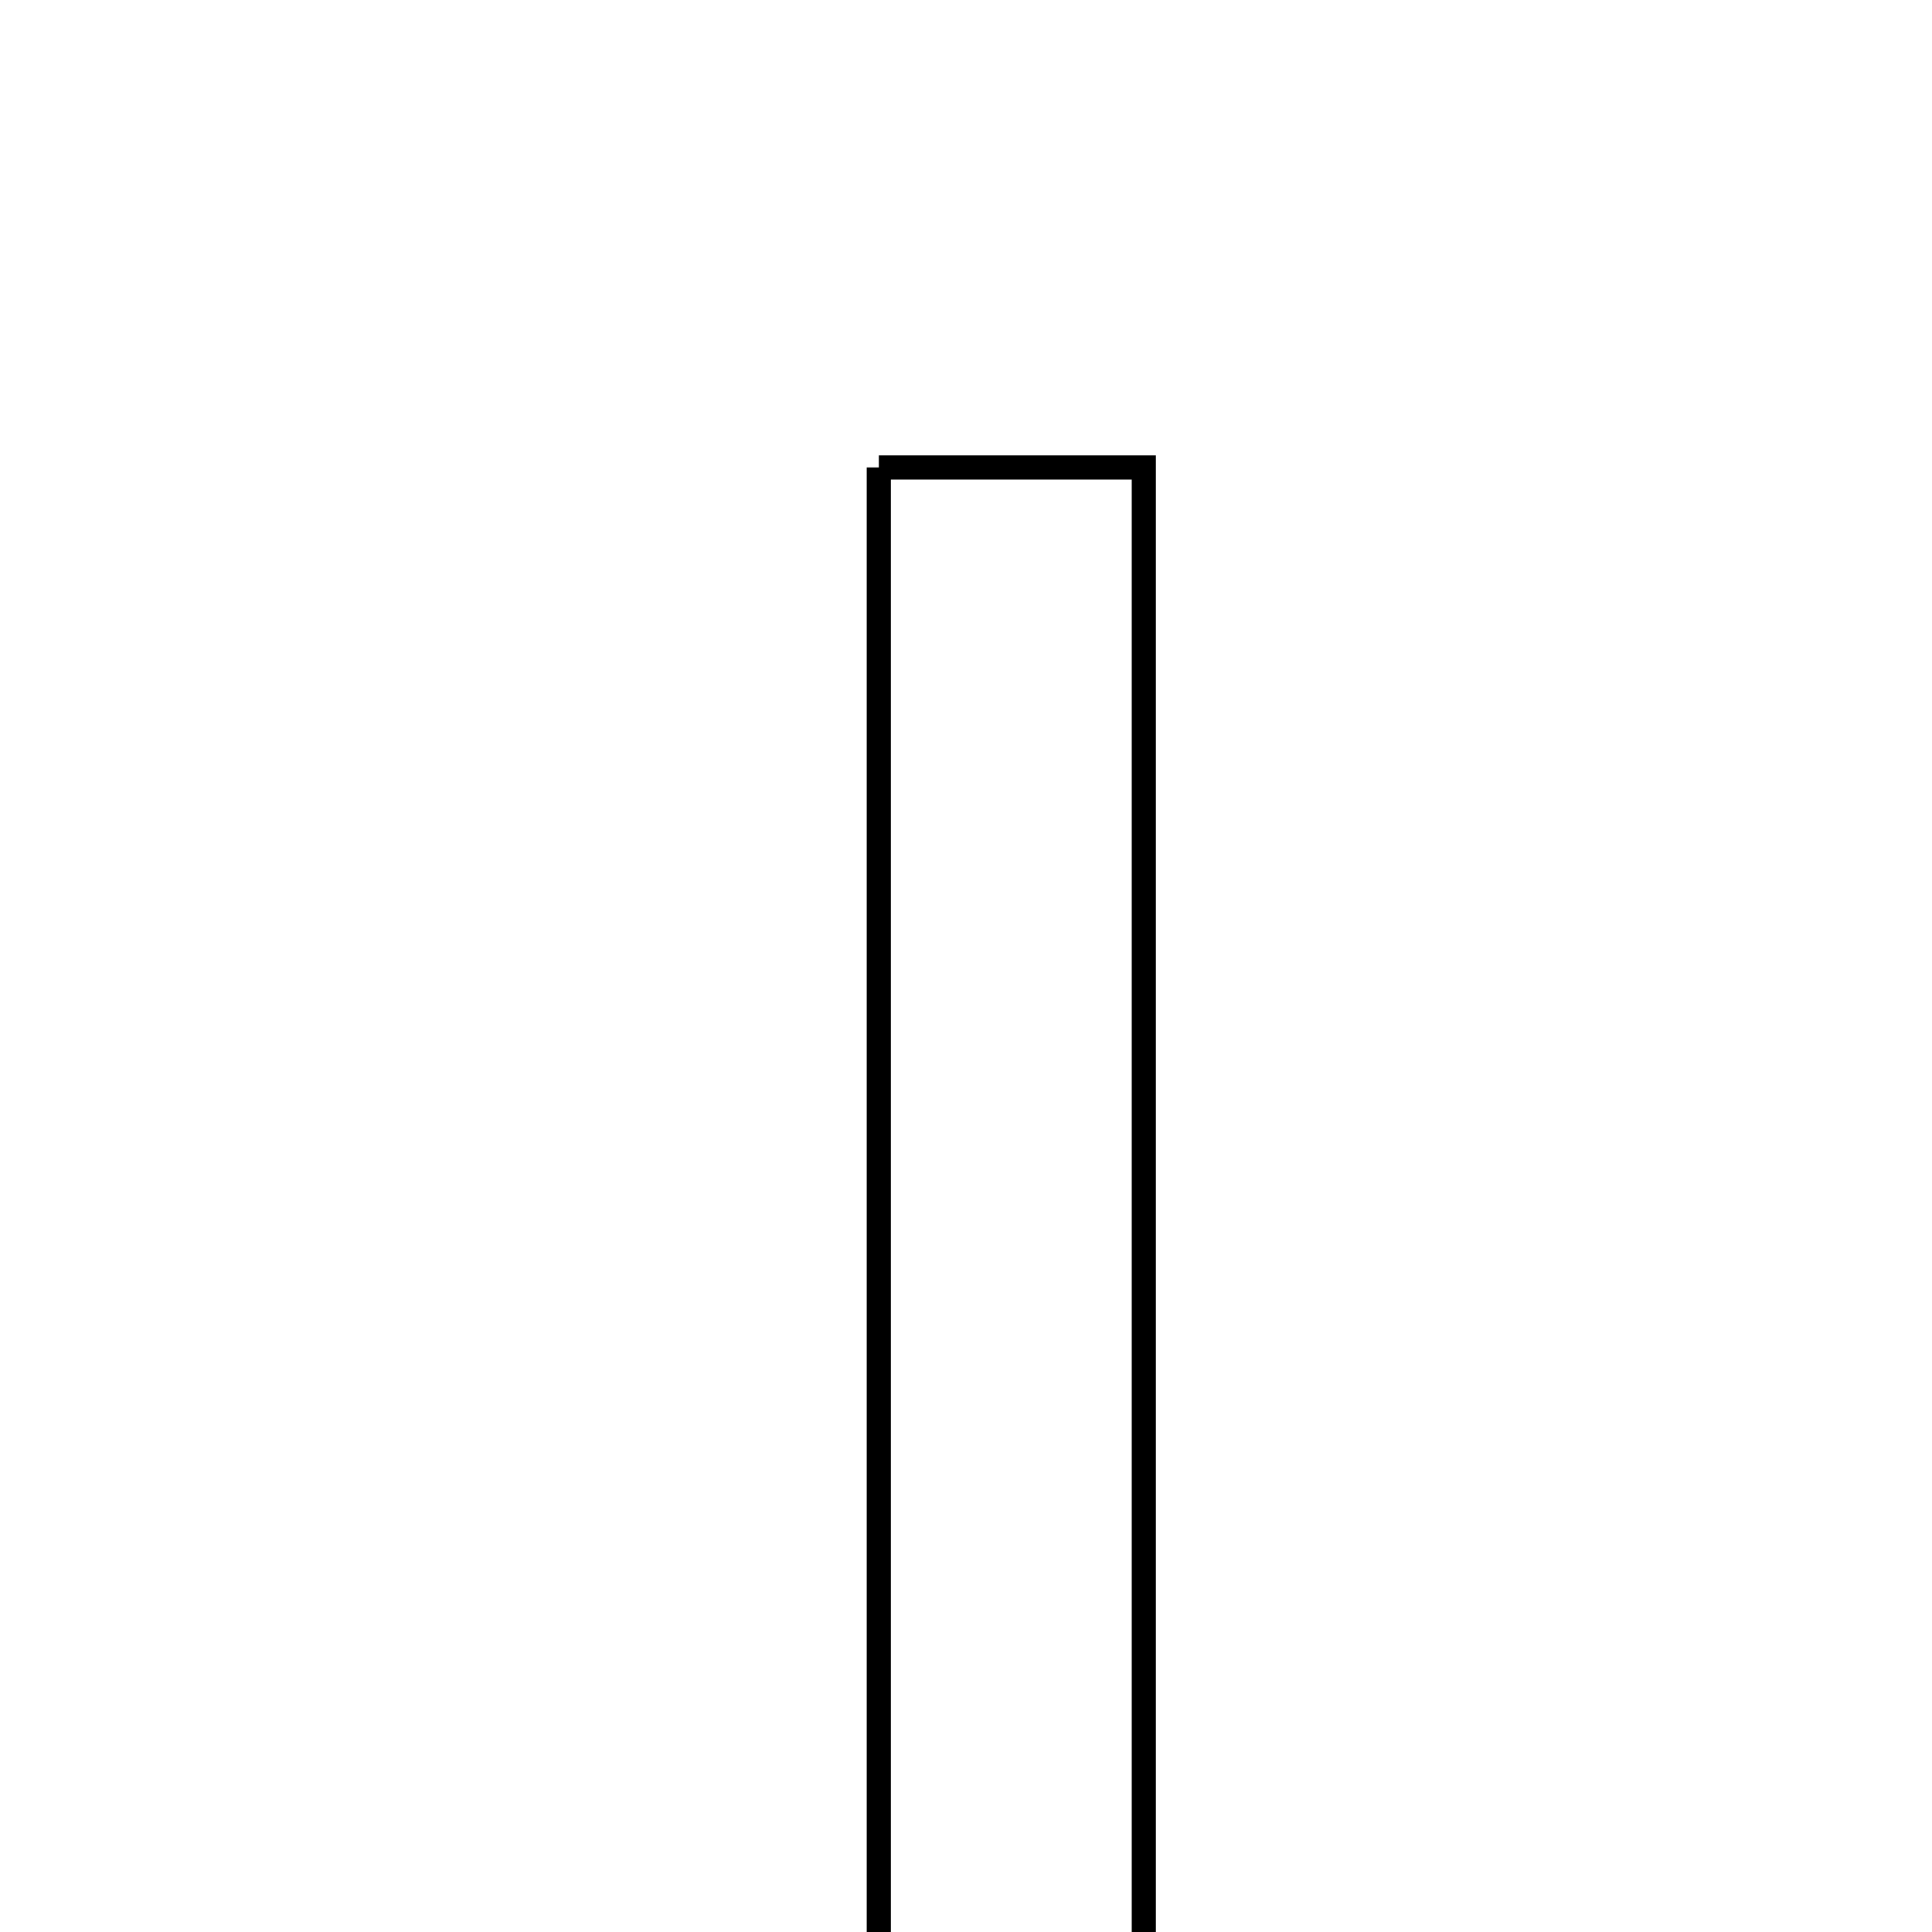 <svg xmlns="http://www.w3.org/2000/svg" viewBox="0.0 0.0 24.0 24.0" height="200px" width="200px"><path fill="none" stroke="black" stroke-width=".3" stroke-opacity="1.0"  filling="0" d="M10.917 5.807 C11.986 5.807 13.013 5.807 14.209 5.807 C14.209 12.178 14.209 18.448 14.209 25.007 C13.045 25.007 12.087 25.007 10.917 25.007 C10.917 18.626 10.917 12.297 10.917 5.807"></path></svg>